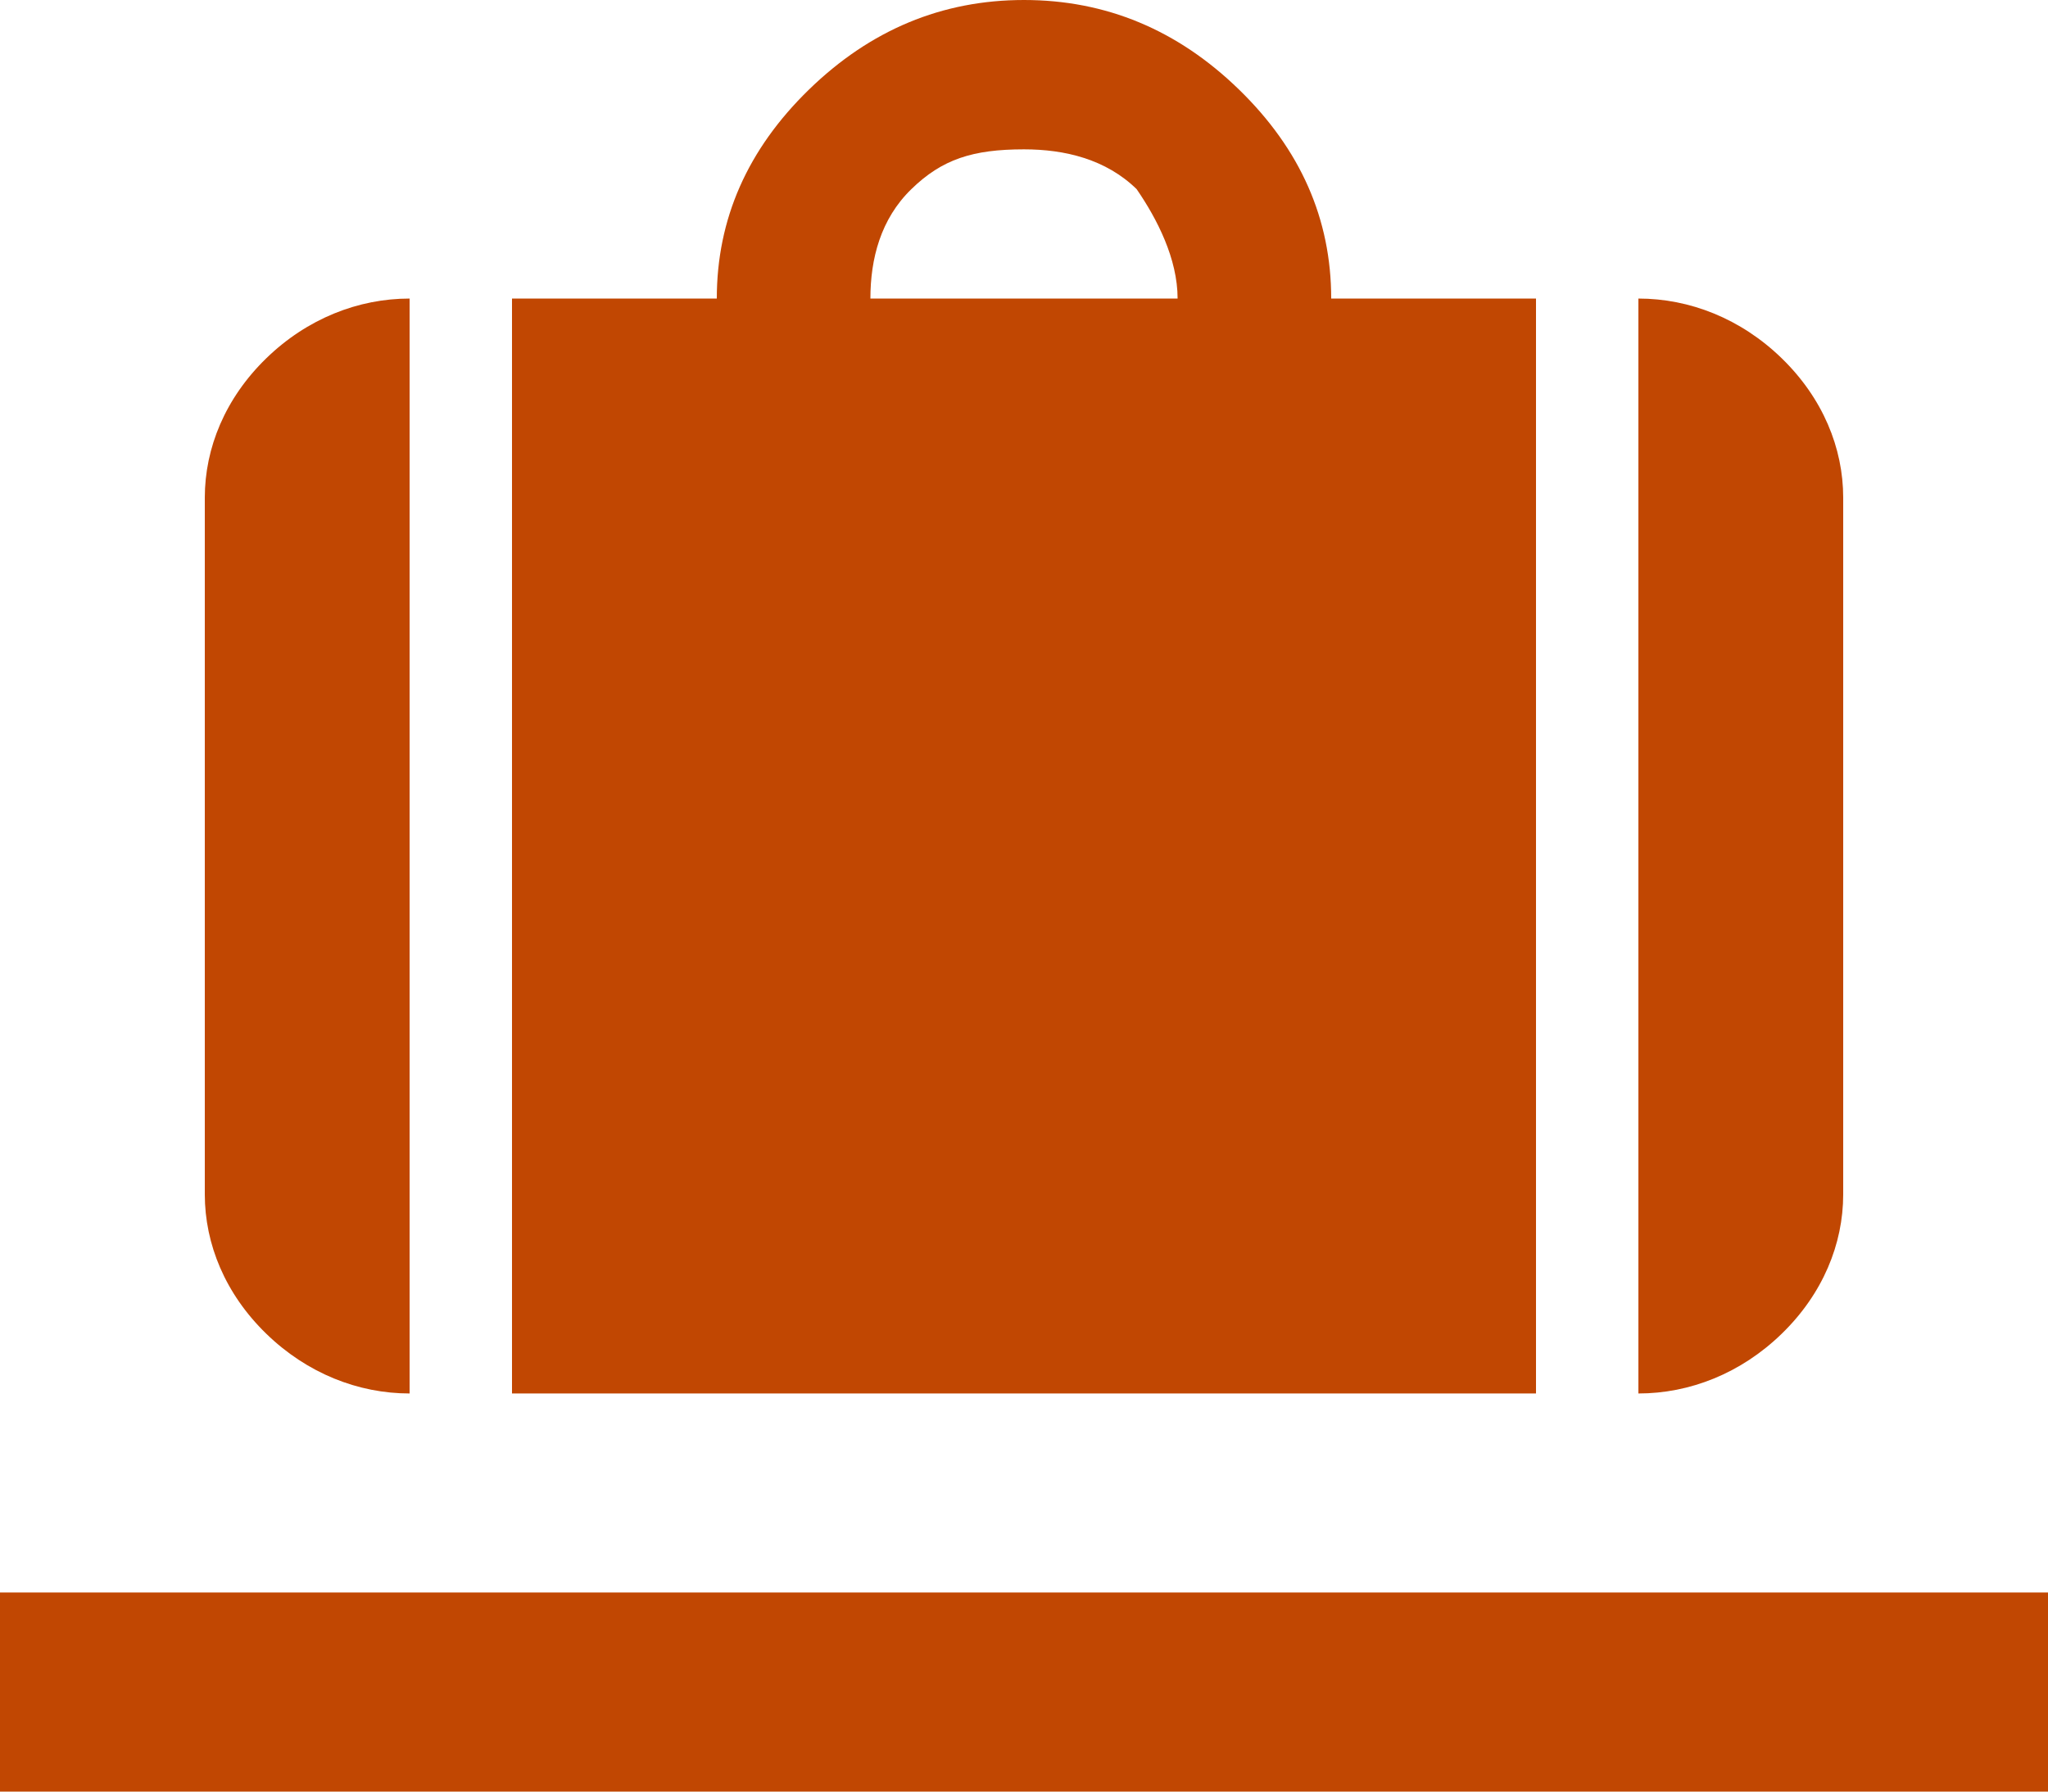 <svg width="16" height="14" viewBox="0 0 16 14" fill="none" xmlns="http://www.w3.org/2000/svg">
<path d="M16 12.444H0V14H16V12.444ZM1.6 9.333C1.6 9.722 1.76 10.111 2.08 10.422C2.4 10.733 2.8 10.889 3.2 10.889V2.333C2.8 2.333 2.4 2.489 2.08 2.8C1.76 3.111 1.6 3.5 1.6 3.889V9.333ZM9.2 2.333H6.8C6.8 2.022 6.88 1.711 7.12 1.478C7.36 1.244 7.6 1.167 8 1.167C8.32 1.167 8.64 1.244 8.88 1.478C9.04 1.711 9.2 2.022 9.2 2.333ZM4 2.333V10.889H12V2.333H10.4C10.4 1.711 10.16 1.167 9.68 0.7C9.2 0.233 8.64 0 8 0C7.36 0 6.8 0.233 6.32 0.7C5.84 1.167 5.6 1.711 5.6 2.333H4ZM12.8 10.889C13.2 10.889 13.6 10.733 13.92 10.422C14.24 10.111 14.4 9.722 14.4 9.333V3.889C14.4 3.5 14.24 3.111 13.92 2.8C13.6 2.489 13.2 2.333 12.8 2.333V10.889Z" fill="#C14702"/>
</svg>
